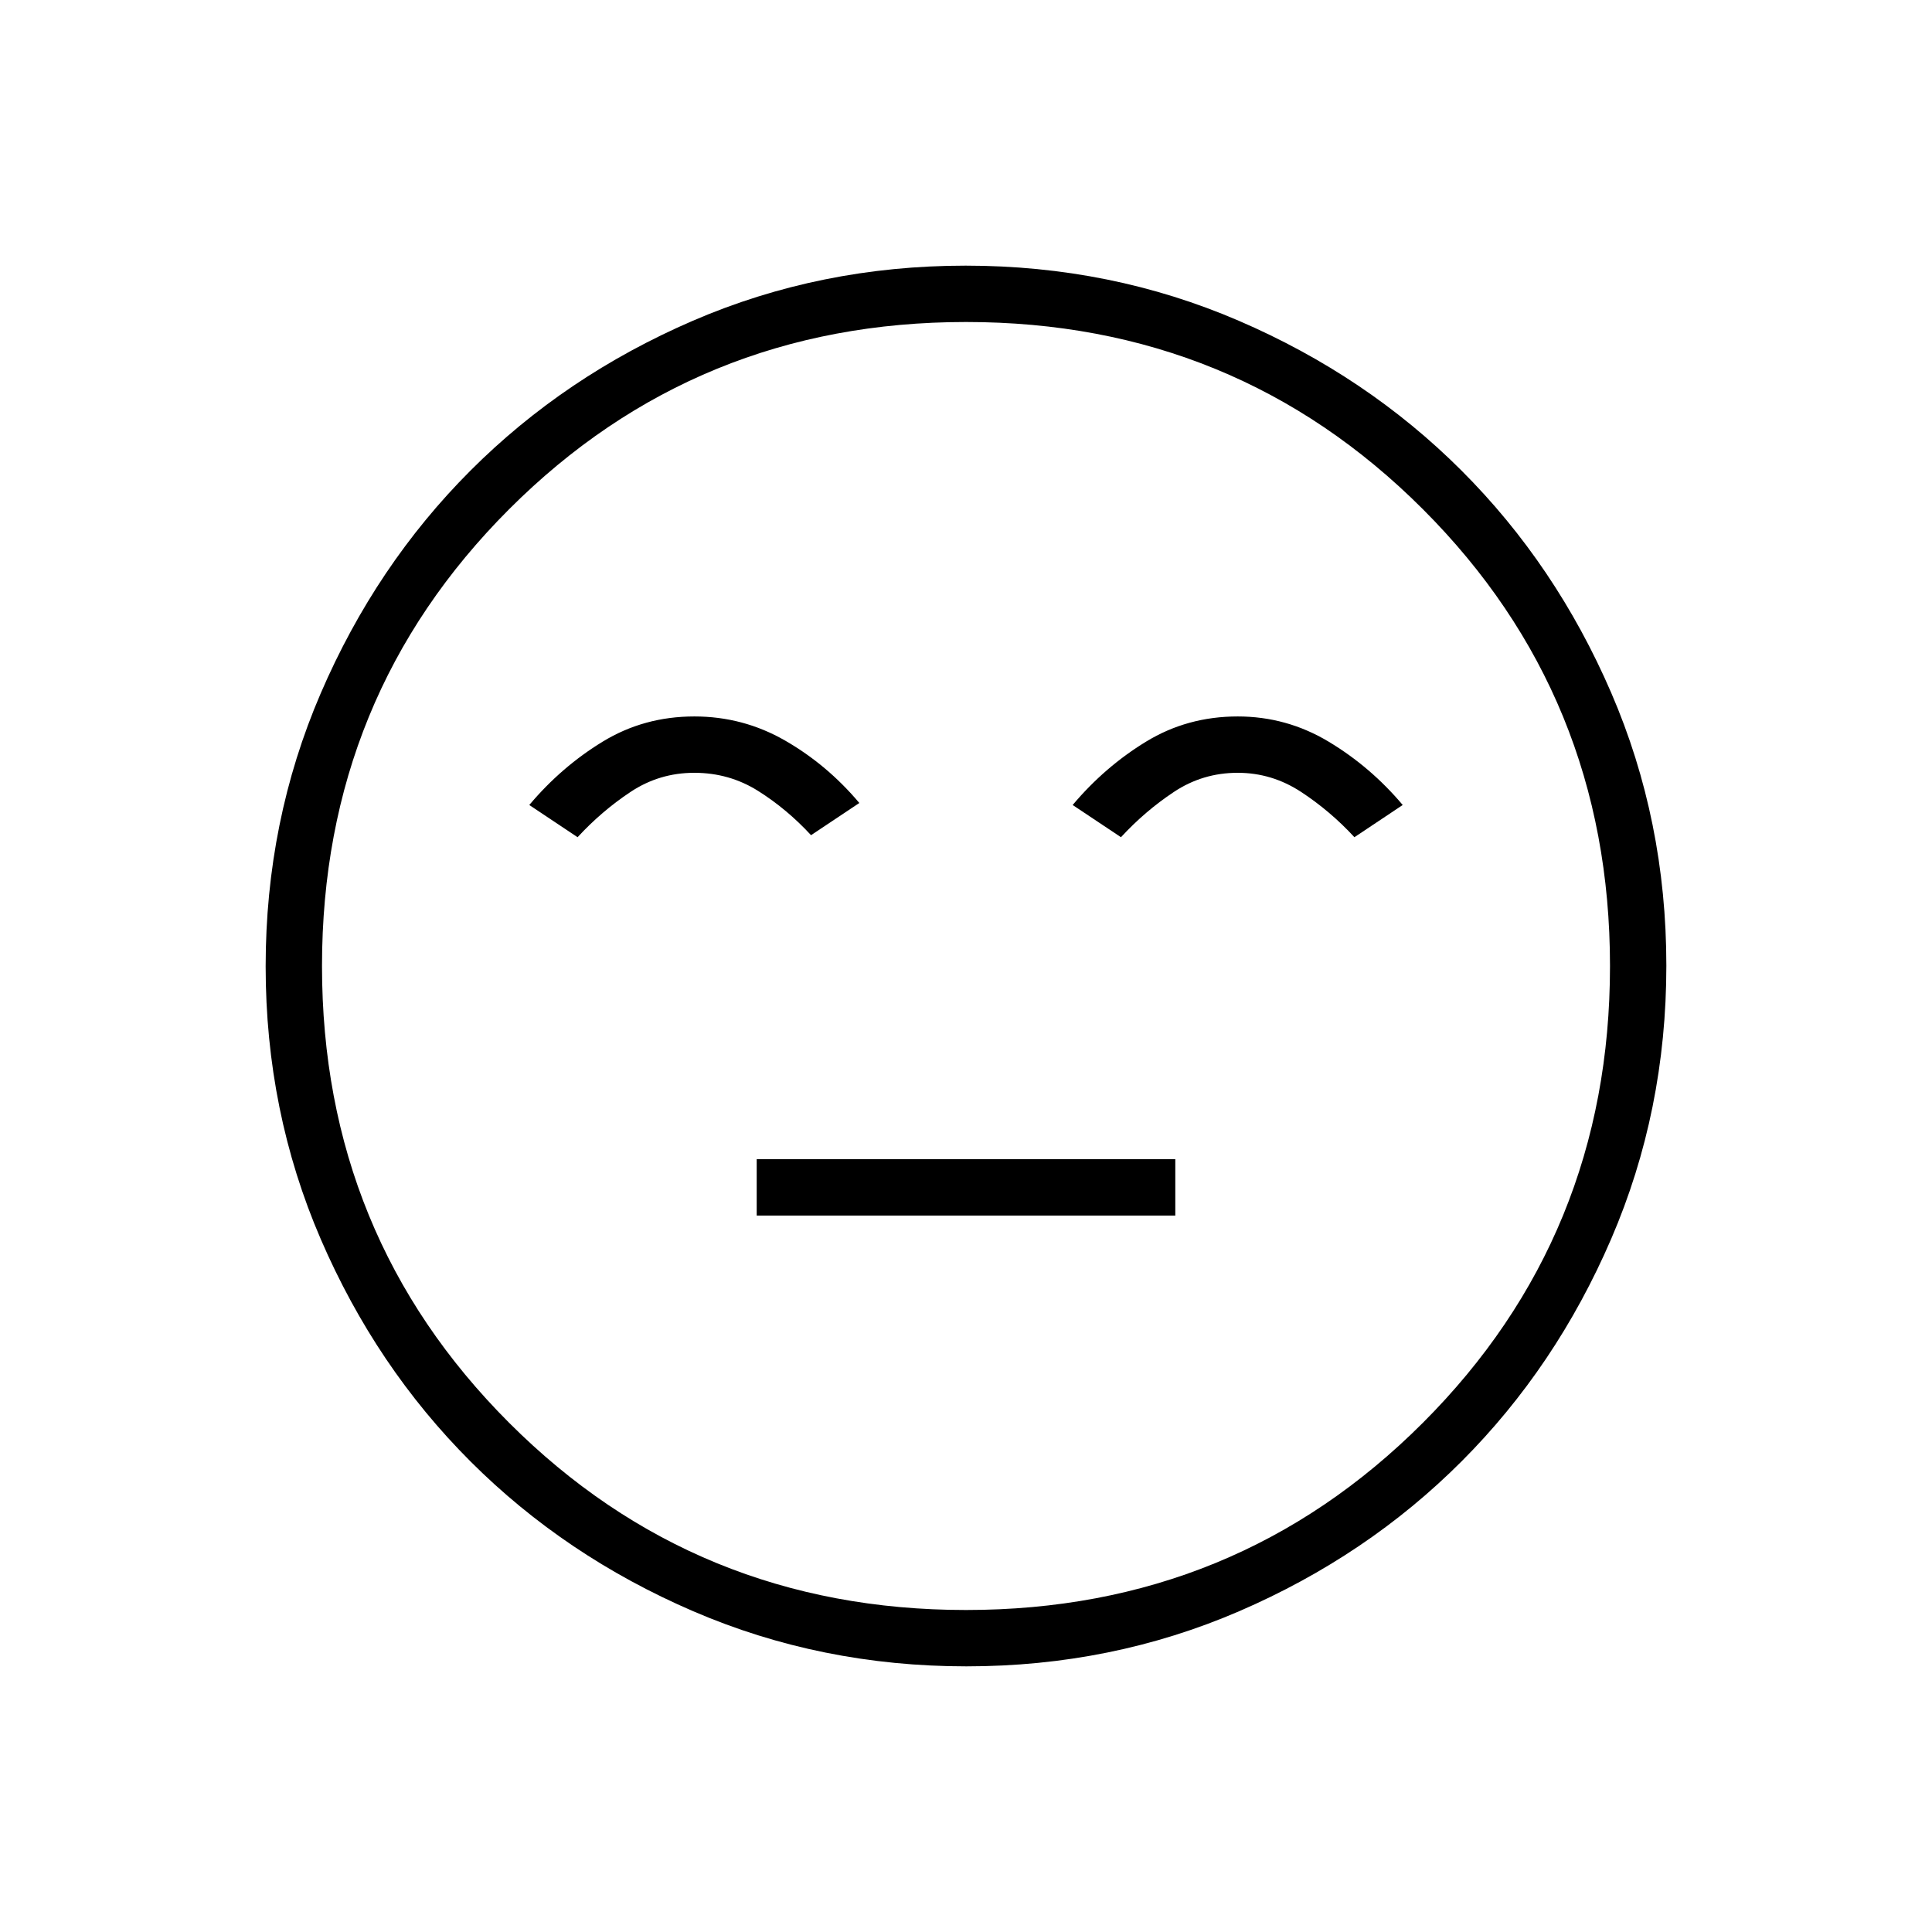 <svg xmlns="http://www.w3.org/2000/svg" height="24" viewBox="0 -960 960 960" width="24"><path d="M376-356h208v-28H376v28Zm-31-248q-25 0-45.5 12.5T263-560l24 16q12-13 26.311-22.5T345-576q17.378 0 31.689 9T403-545l24-16q-16-19-36.862-31-20.862-12-45.138-12Zm270 0q-25 0-45.5 12.5T533-560l24 16q12-13 26.311-22.5T615-576q17 0 31.5 9.5T673-544l24-16q-16-19-36.862-31.5Q639.276-604 615-604ZM480.174-132Q408-132 344.442-159.391q-63.559-27.392-110.575-74.348-47.015-46.957-74.441-110.435Q132-407.652 132-479.826q0-72.174 27.391-135.732 27.392-63.559 74.348-110.574 46.957-47.016 110.435-74.442Q407.652-828 479.826-828q72.174 0 135.732 27.391 63.559 27.392 110.574 74.348 47.016 46.957 74.442 110.435Q828-552.348 828-480.174q0 72.174-27.391 135.732-27.392 63.559-74.348 110.575-46.957 47.015-110.435 74.441Q552.348-132 480.174-132ZM480-480Zm0 320q134 0 227-93t93-227q0-134-93-227t-227-93q-134 0-227 93t-93 227q0 134 93 227t227 93Z"/></svg>